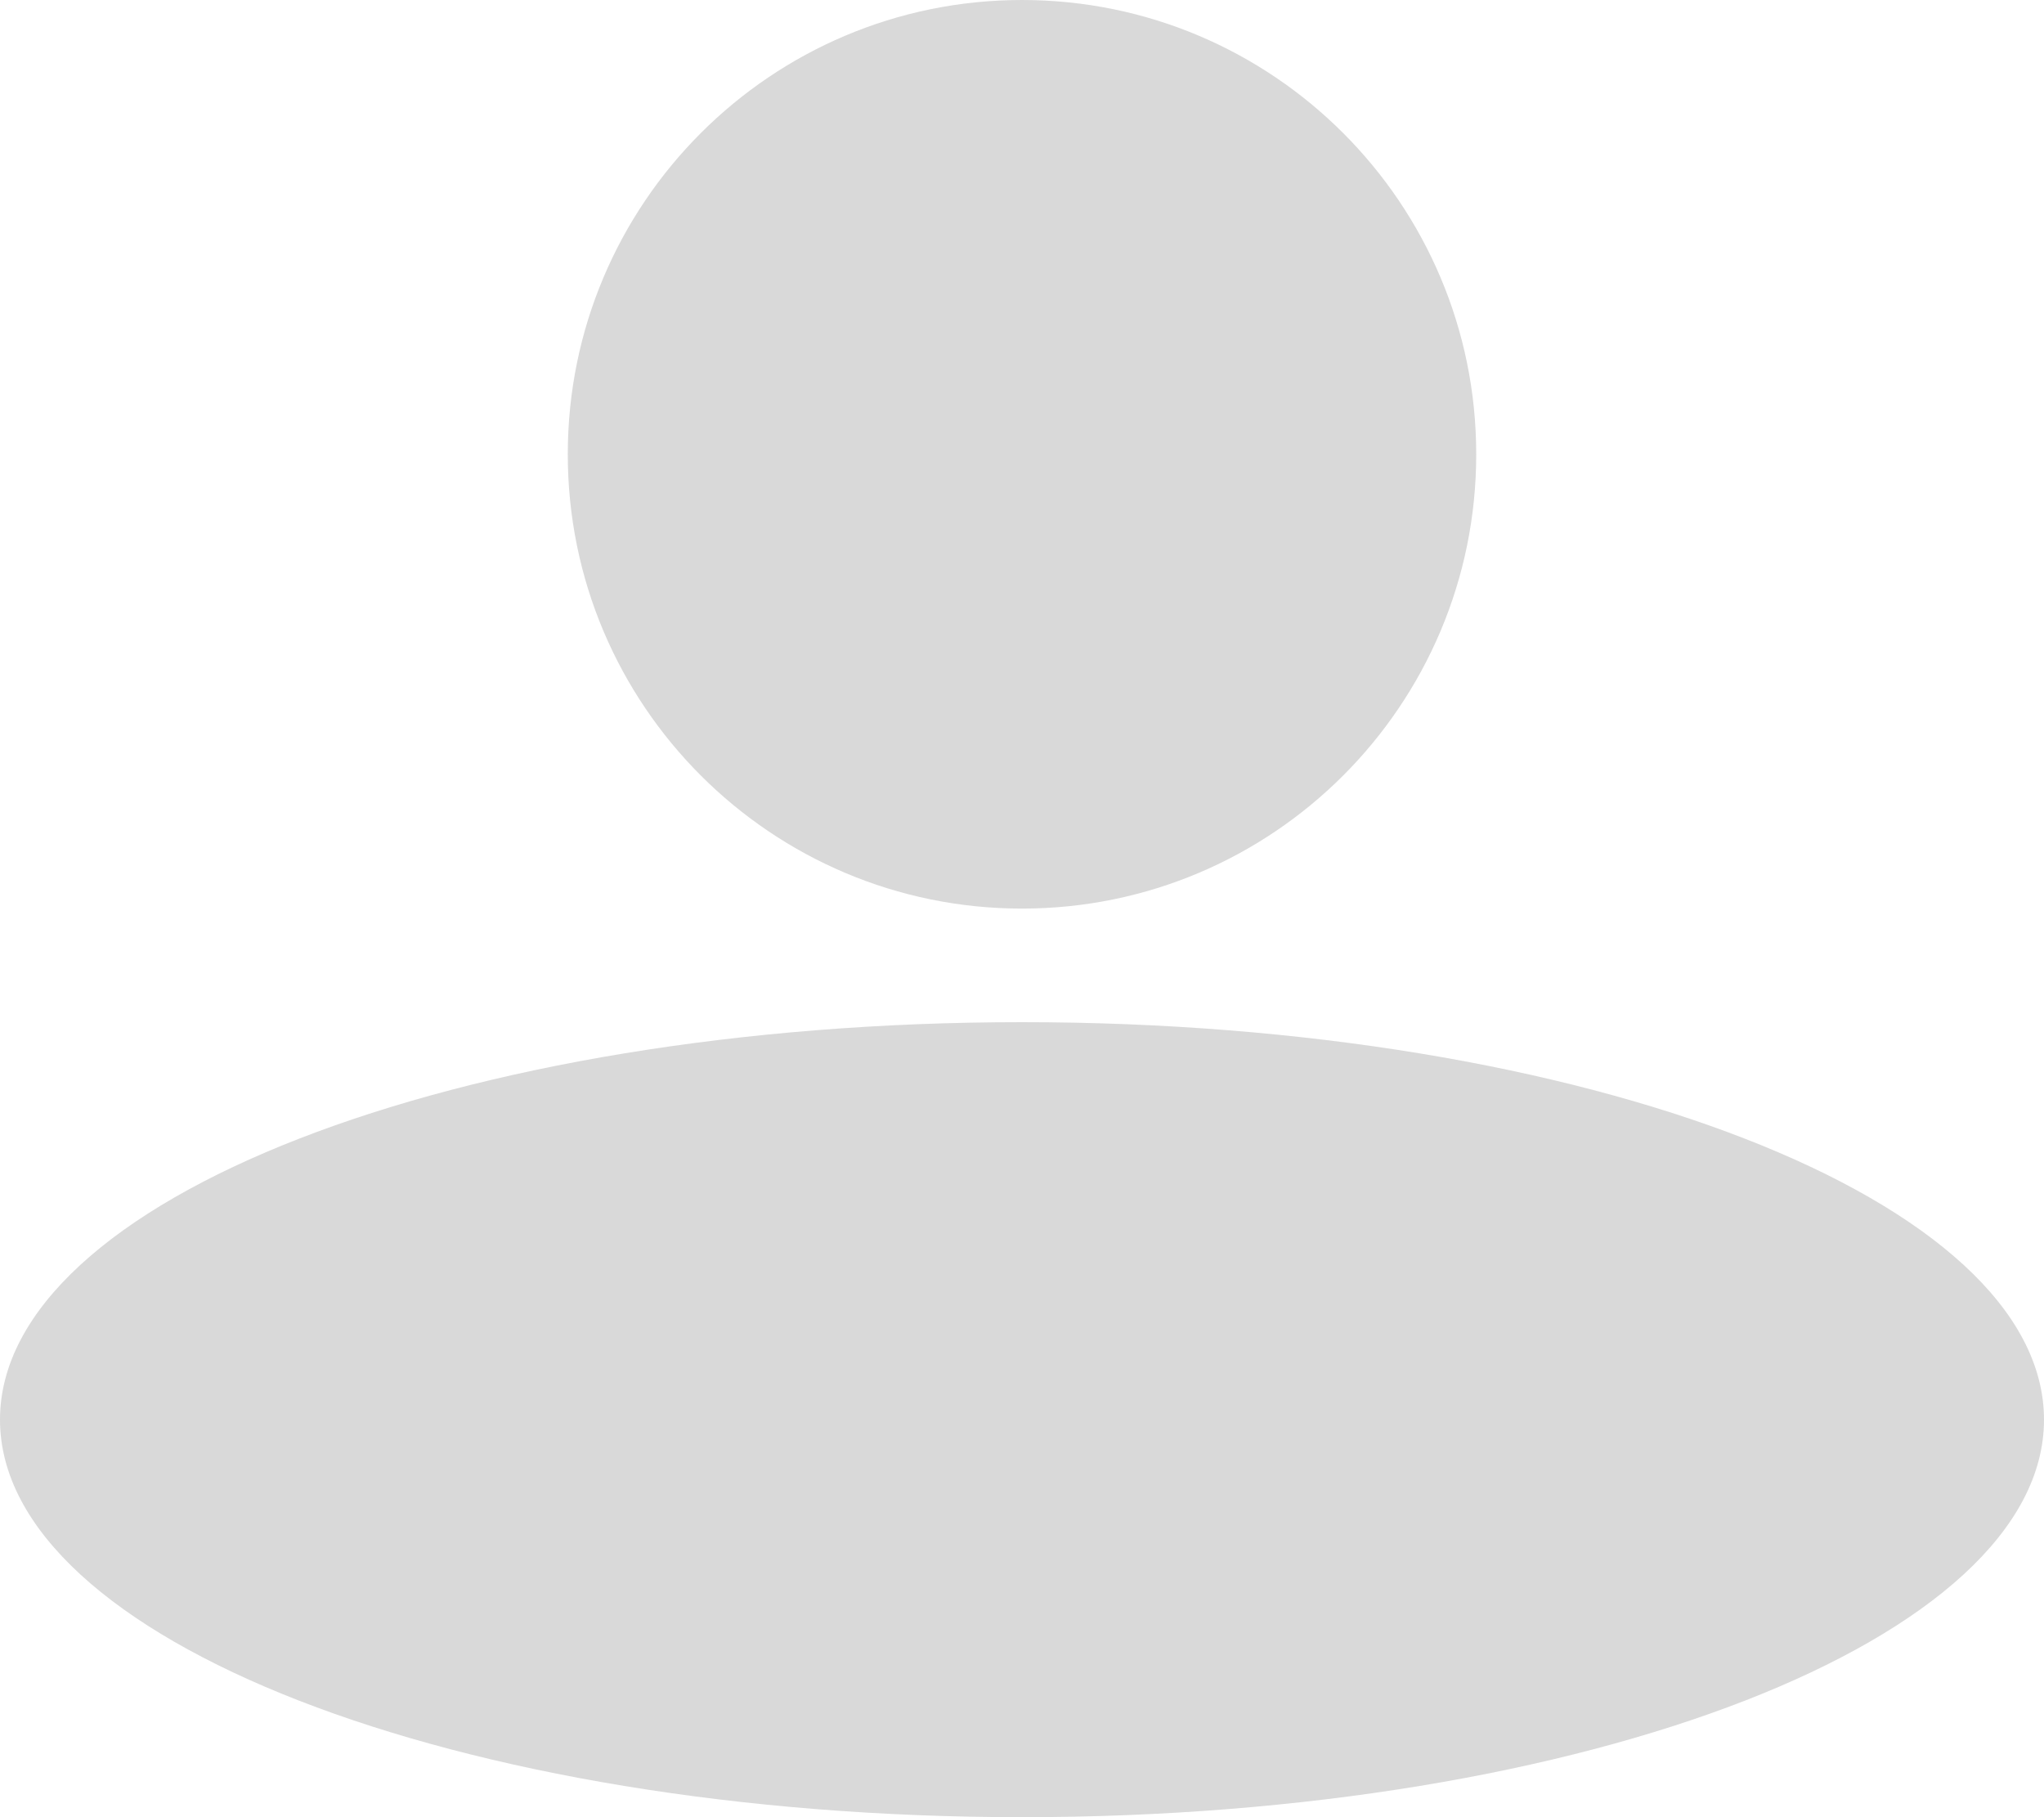 <svg width="18" height="16" viewBox="0 0 18 16" fill="none" xmlns="http://www.w3.org/2000/svg">
  <path fill-rule="evenodd" clip-rule="evenodd"
    d="M9 8C11.209 8 13 6.209 13 4C13 1.791 11.209 0 9 0C6.791 0 5 1.791 5 4C5 6.209 6.791 8 9 8ZM9 16C13.971 16 18 14.433 18 12.5C18 10.567 13.971 9 9 9C4.029 9 0 10.567 0 12.5C0 14.433 4.029 16 9 16Z"
    fill="#D9D9D9" />
</svg>
